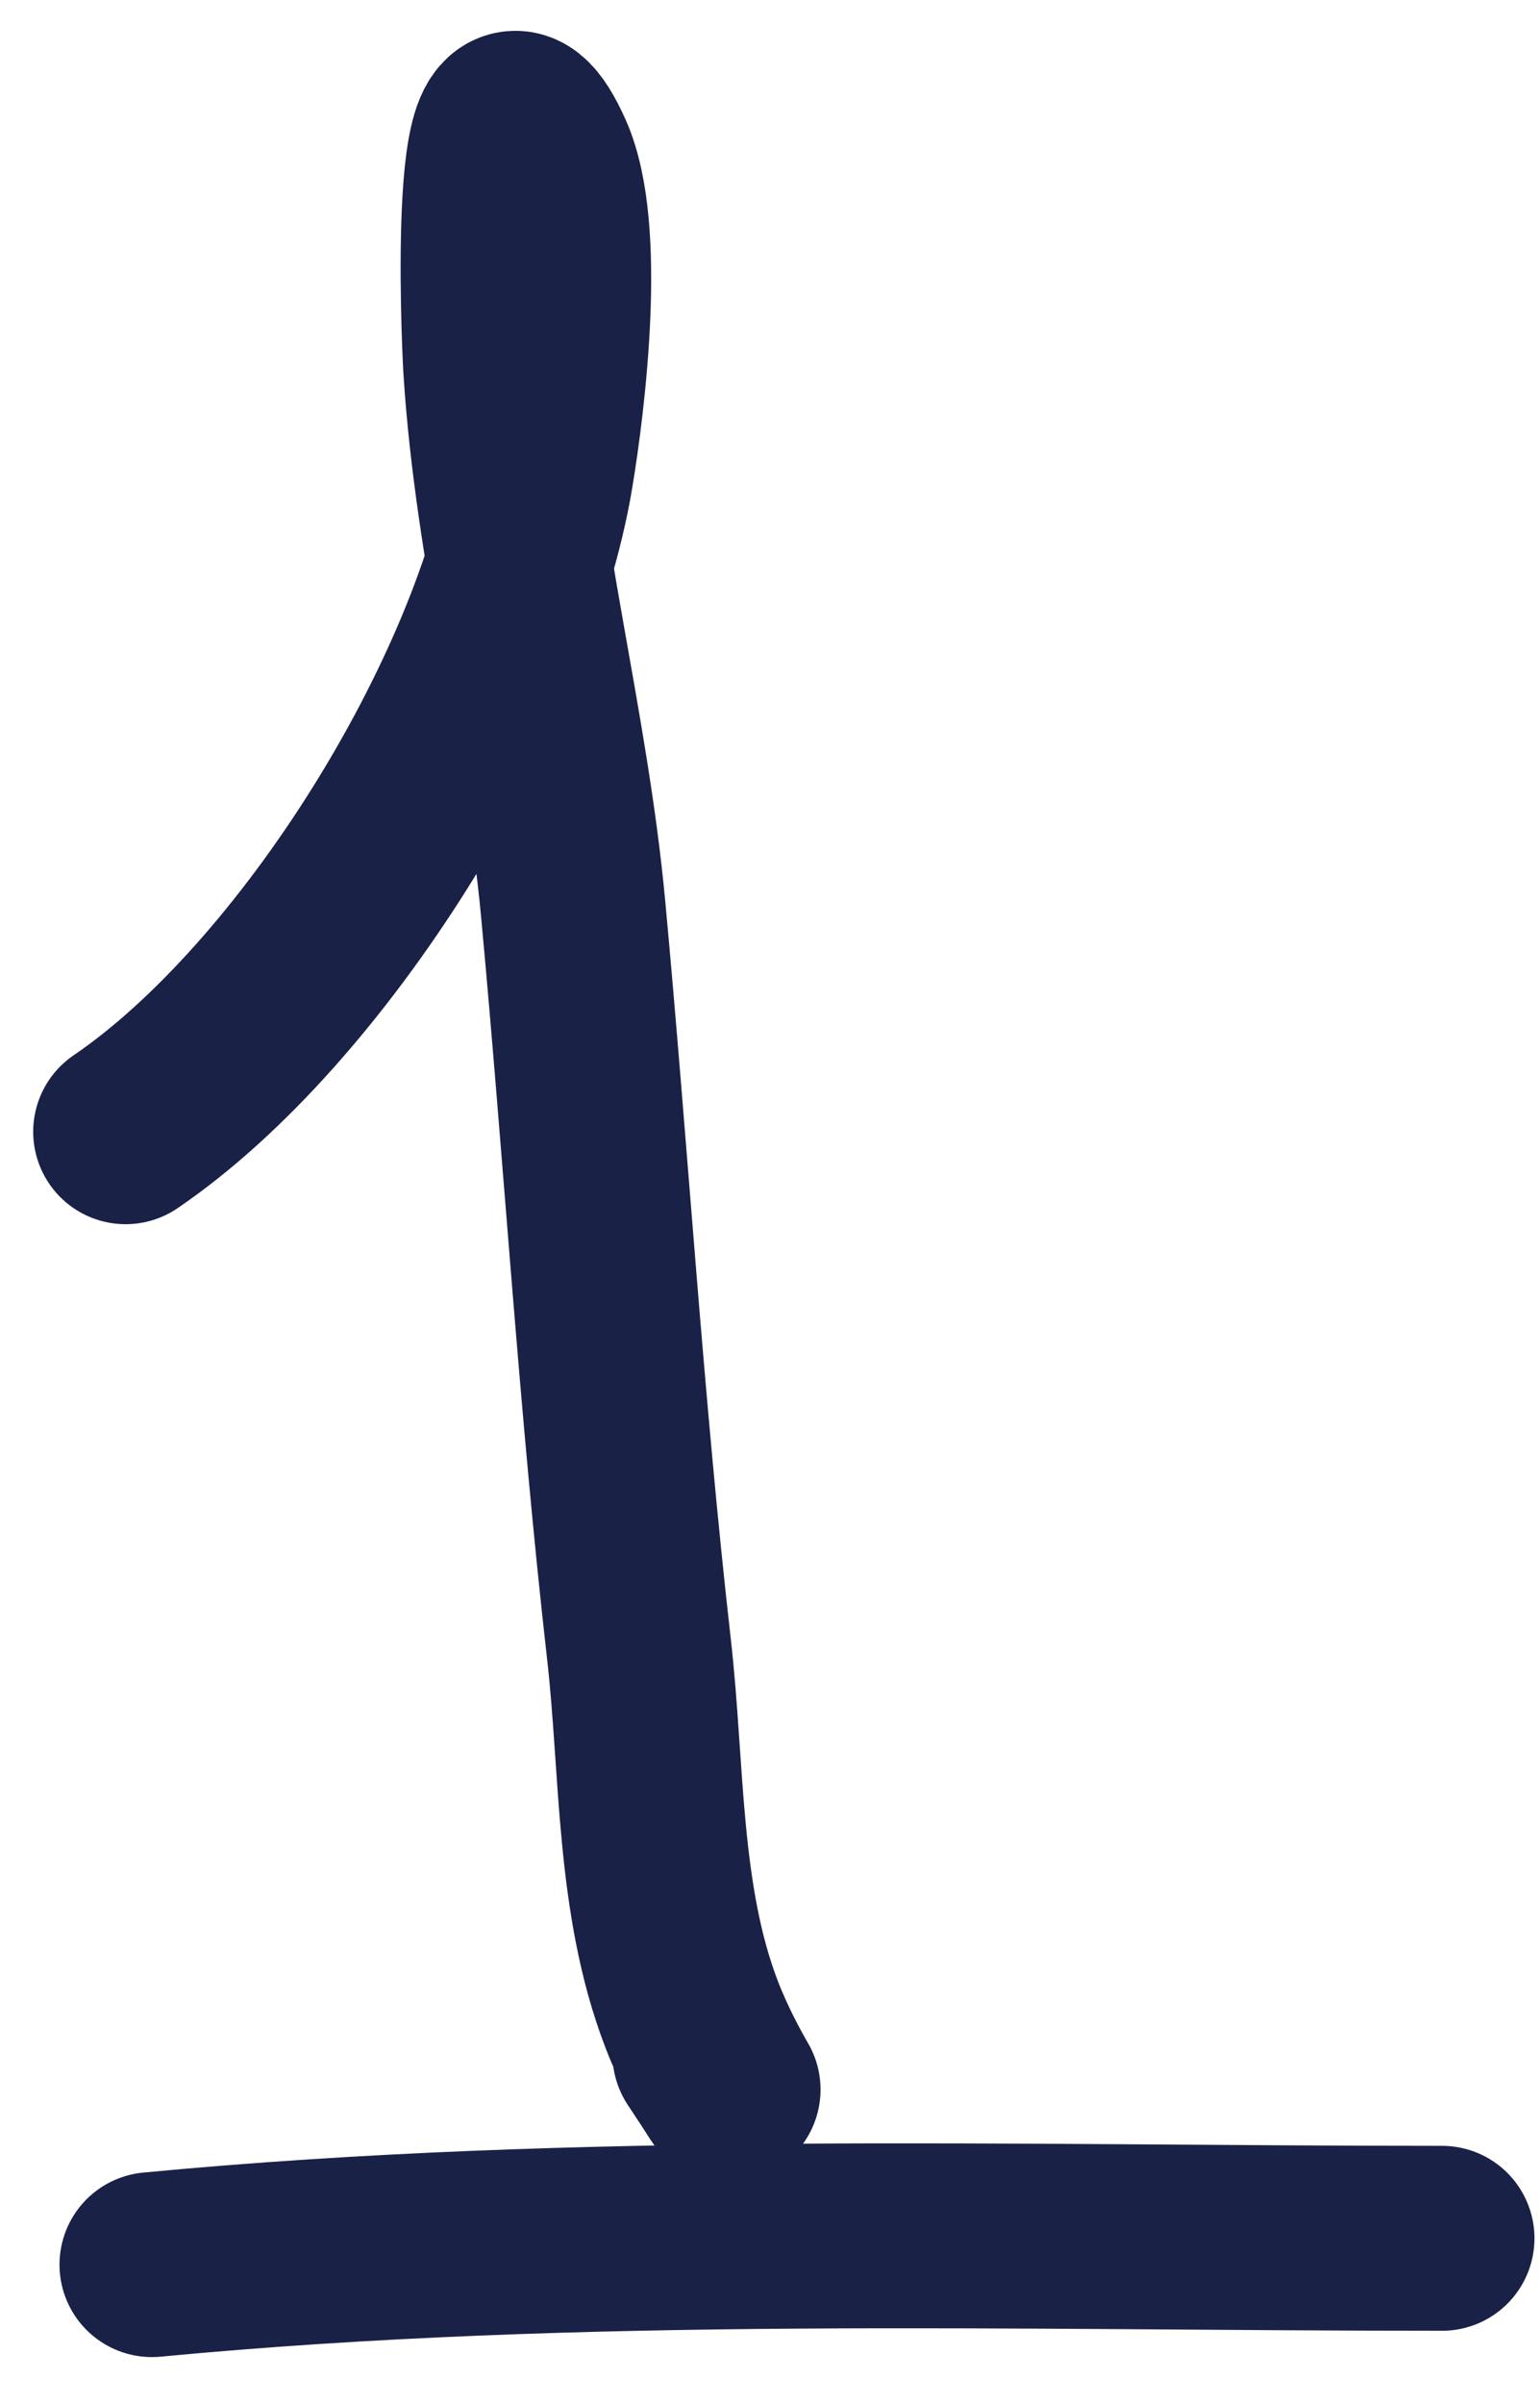<svg width="25" height="39" viewBox="0 0 25 39" fill="none" xmlns="http://www.w3.org/2000/svg">
<path d="M2.039 18.36C5.08 16.292 8.176 11.313 8.783 7.674C8.988 6.442 9.313 3.723 8.783 2.545C7.797 0.354 8.014 5.445 8.046 5.964C8.231 8.919 9.031 11.809 9.305 14.75C9.677 18.747 9.921 22.781 10.374 26.766C10.595 28.716 10.513 30.82 11.228 32.679C11.618 33.691 12.223 34.492 11.442 33.32" stroke="#1A2147" stroke-width="3" stroke-linecap="round"/>
<path d="M2.466 36.739C9.424 36.077 16.426 36.312 23.41 36.312" stroke="#1A2147" stroke-width="3" stroke-linecap="round"/>
</svg>
